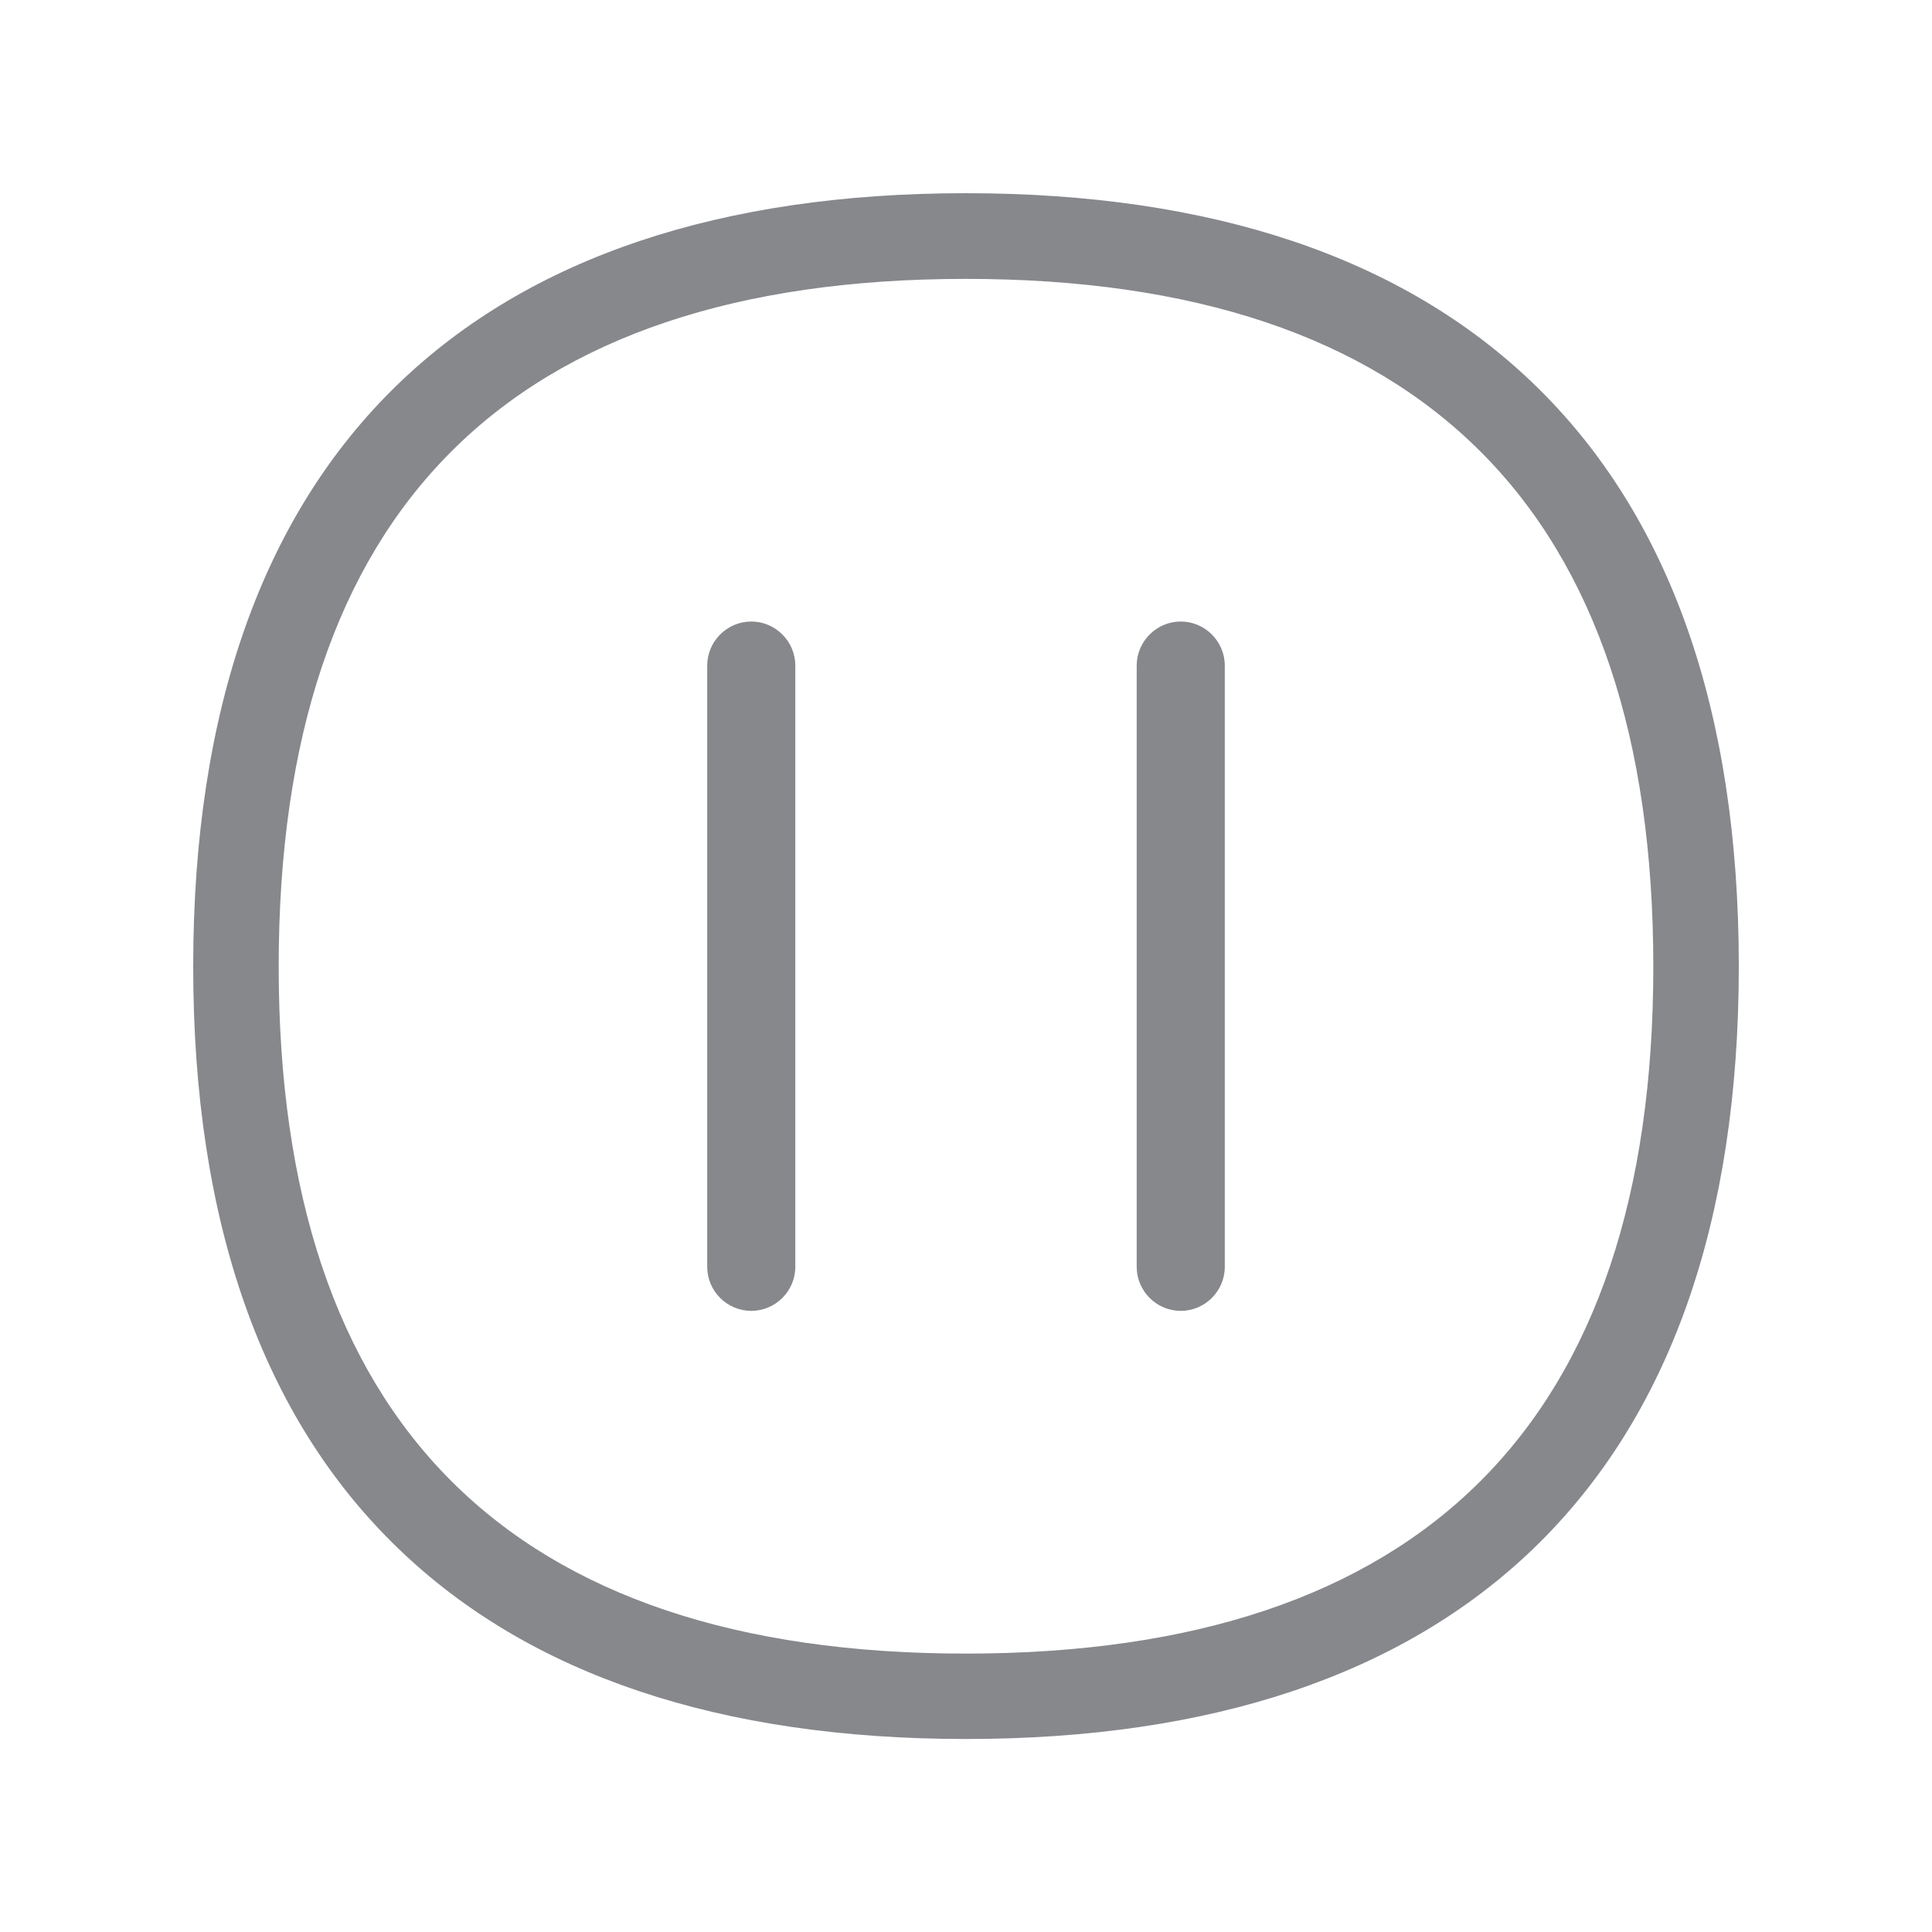 <svg width="20" height="20" viewBox="0 0 20 20" fill="none" xmlns="http://www.w3.org/2000/svg">
<path d="M9.998 18.002C7.456 18.002 5.479 17.339 4.123 16.03C2.714 14.674 2 12.647 2 10.005C2 7.362 2.714 5.333 4.123 3.974C5.479 2.666 7.458 2 9.998 2C12.54 2 14.516 2.663 15.875 3.972C17.286 5.331 18 7.36 18 10.002C18 12.645 17.284 14.671 15.875 16.03C14.516 17.339 12.54 18.002 9.998 18.002ZM9.998 2.887C5.278 2.887 2.885 5.281 2.885 10.005C2.885 14.724 5.278 17.118 9.998 17.118C14.719 17.118 17.115 14.724 17.115 10.005C17.115 5.283 14.719 2.887 9.998 2.887Z" fill="#86888C"/>
<path d="M7.777 13.57C7.526 13.57 7.321 13.365 7.321 13.114V6.89C7.321 6.64 7.526 6.434 7.777 6.434C8.028 6.434 8.233 6.64 8.233 6.89V13.114C8.233 13.365 8.028 13.57 7.777 13.57ZM12.223 13.57C11.972 13.57 11.767 13.365 11.767 13.114V6.89C11.767 6.64 11.972 6.434 12.223 6.434C12.474 6.434 12.679 6.64 12.679 6.89V13.114C12.679 13.365 12.474 13.57 12.223 13.57Z" fill="#86888C"/>
</svg>

